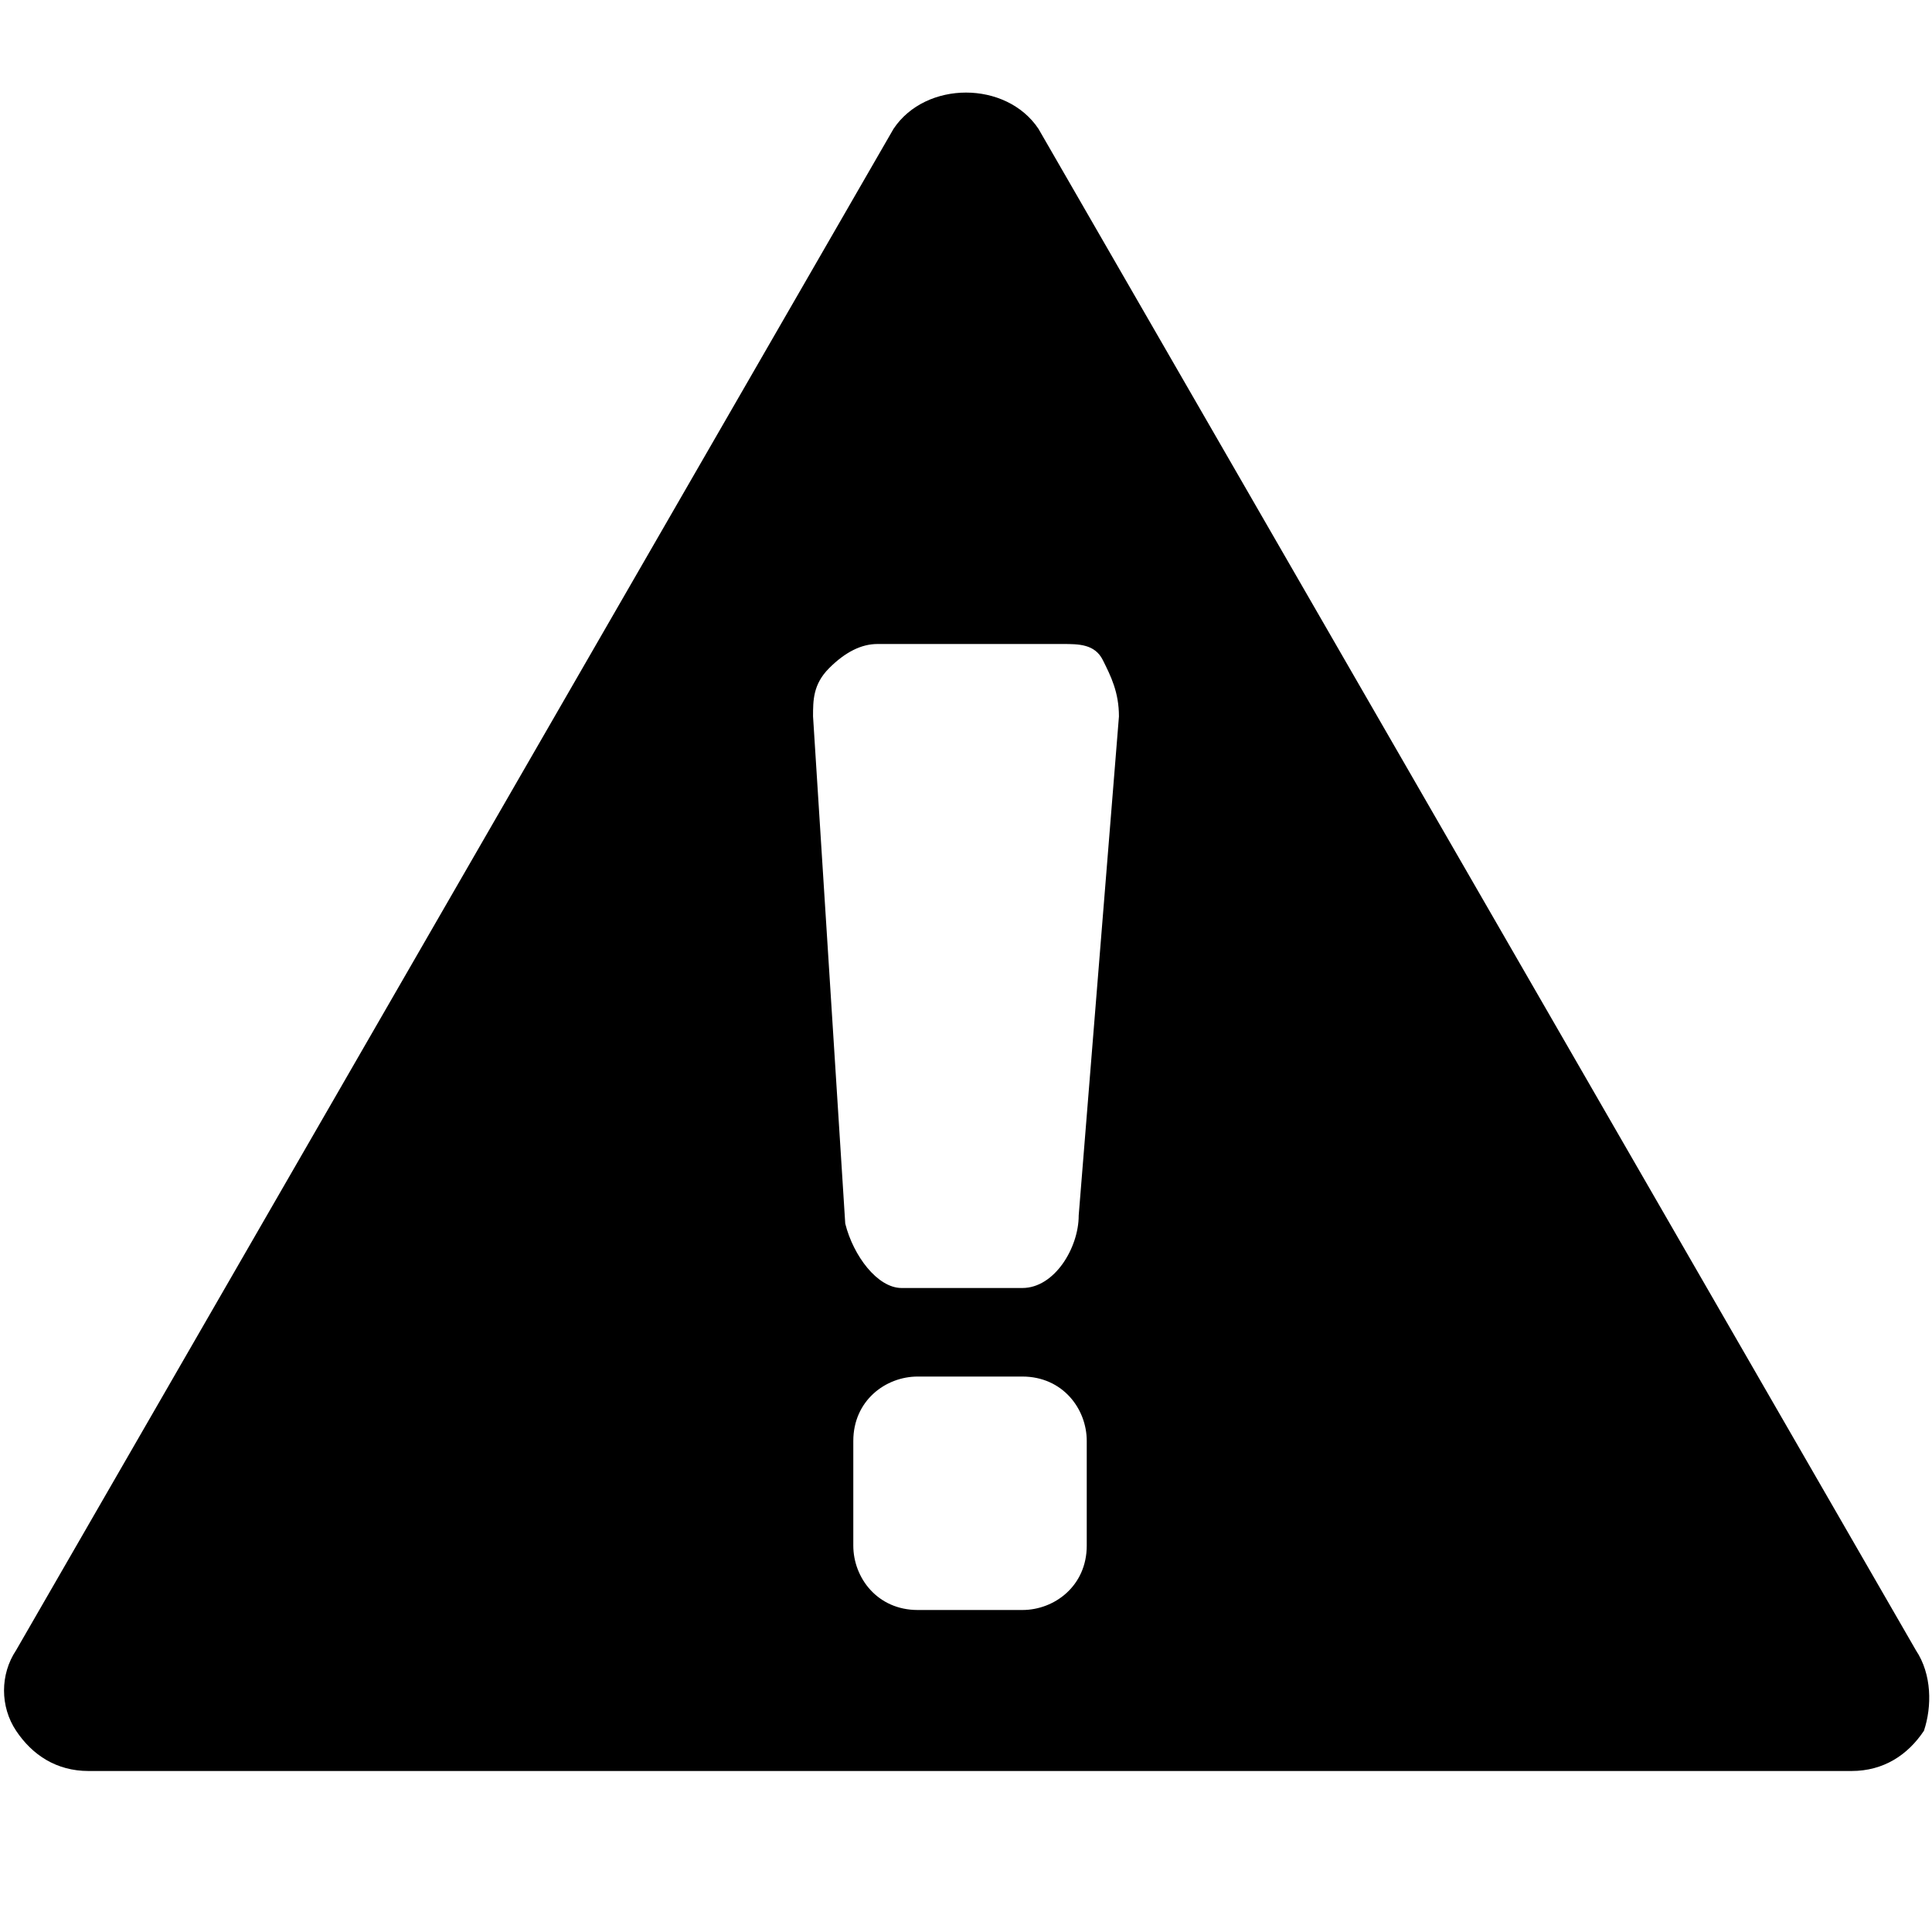 <!-- Generated by IcoMoon.io -->
<svg version="1.1" xmlns="http://www.w3.org/2000/svg" width="24" height="24" viewBox="0 0 24 24">
<title>warning</title>
<path d="M23.8 20.5l-10.9-18.9c-0.4-0.6-1.4-0.6-1.8 0l-10.9 18.9c-0.2 0.3-0.2 0.7 0 1s0.5 0.5 0.9 0.5h21.9c0.4 0 0.7-0.2 0.9-0.5 0.1-0.3 0.1-0.7-0.1-1zM13.5 19.2c0 0.5-0.4 0.8-0.8 0.8h-1.3c-0.5 0-0.8-0.4-0.8-0.8v-1.3c0-0.5 0.4-0.8 0.8-0.8h1.3c0.5 0 0.8 0.4 0.8 0.8v1.3zM13.4 15.1c0 0.4-0.3 0.9-0.7 0.9h-1.5c-0.3 0-0.6-0.4-0.7-0.8l-0.4-6.3c0-0.2 0-0.4 0.2-0.6s0.4-0.3 0.6-0.3h2.3c0.2 0 0.4 0 0.5 0.2s0.2 0.4 0.2 0.7l-0.5 6.2z"></path>
</svg>

